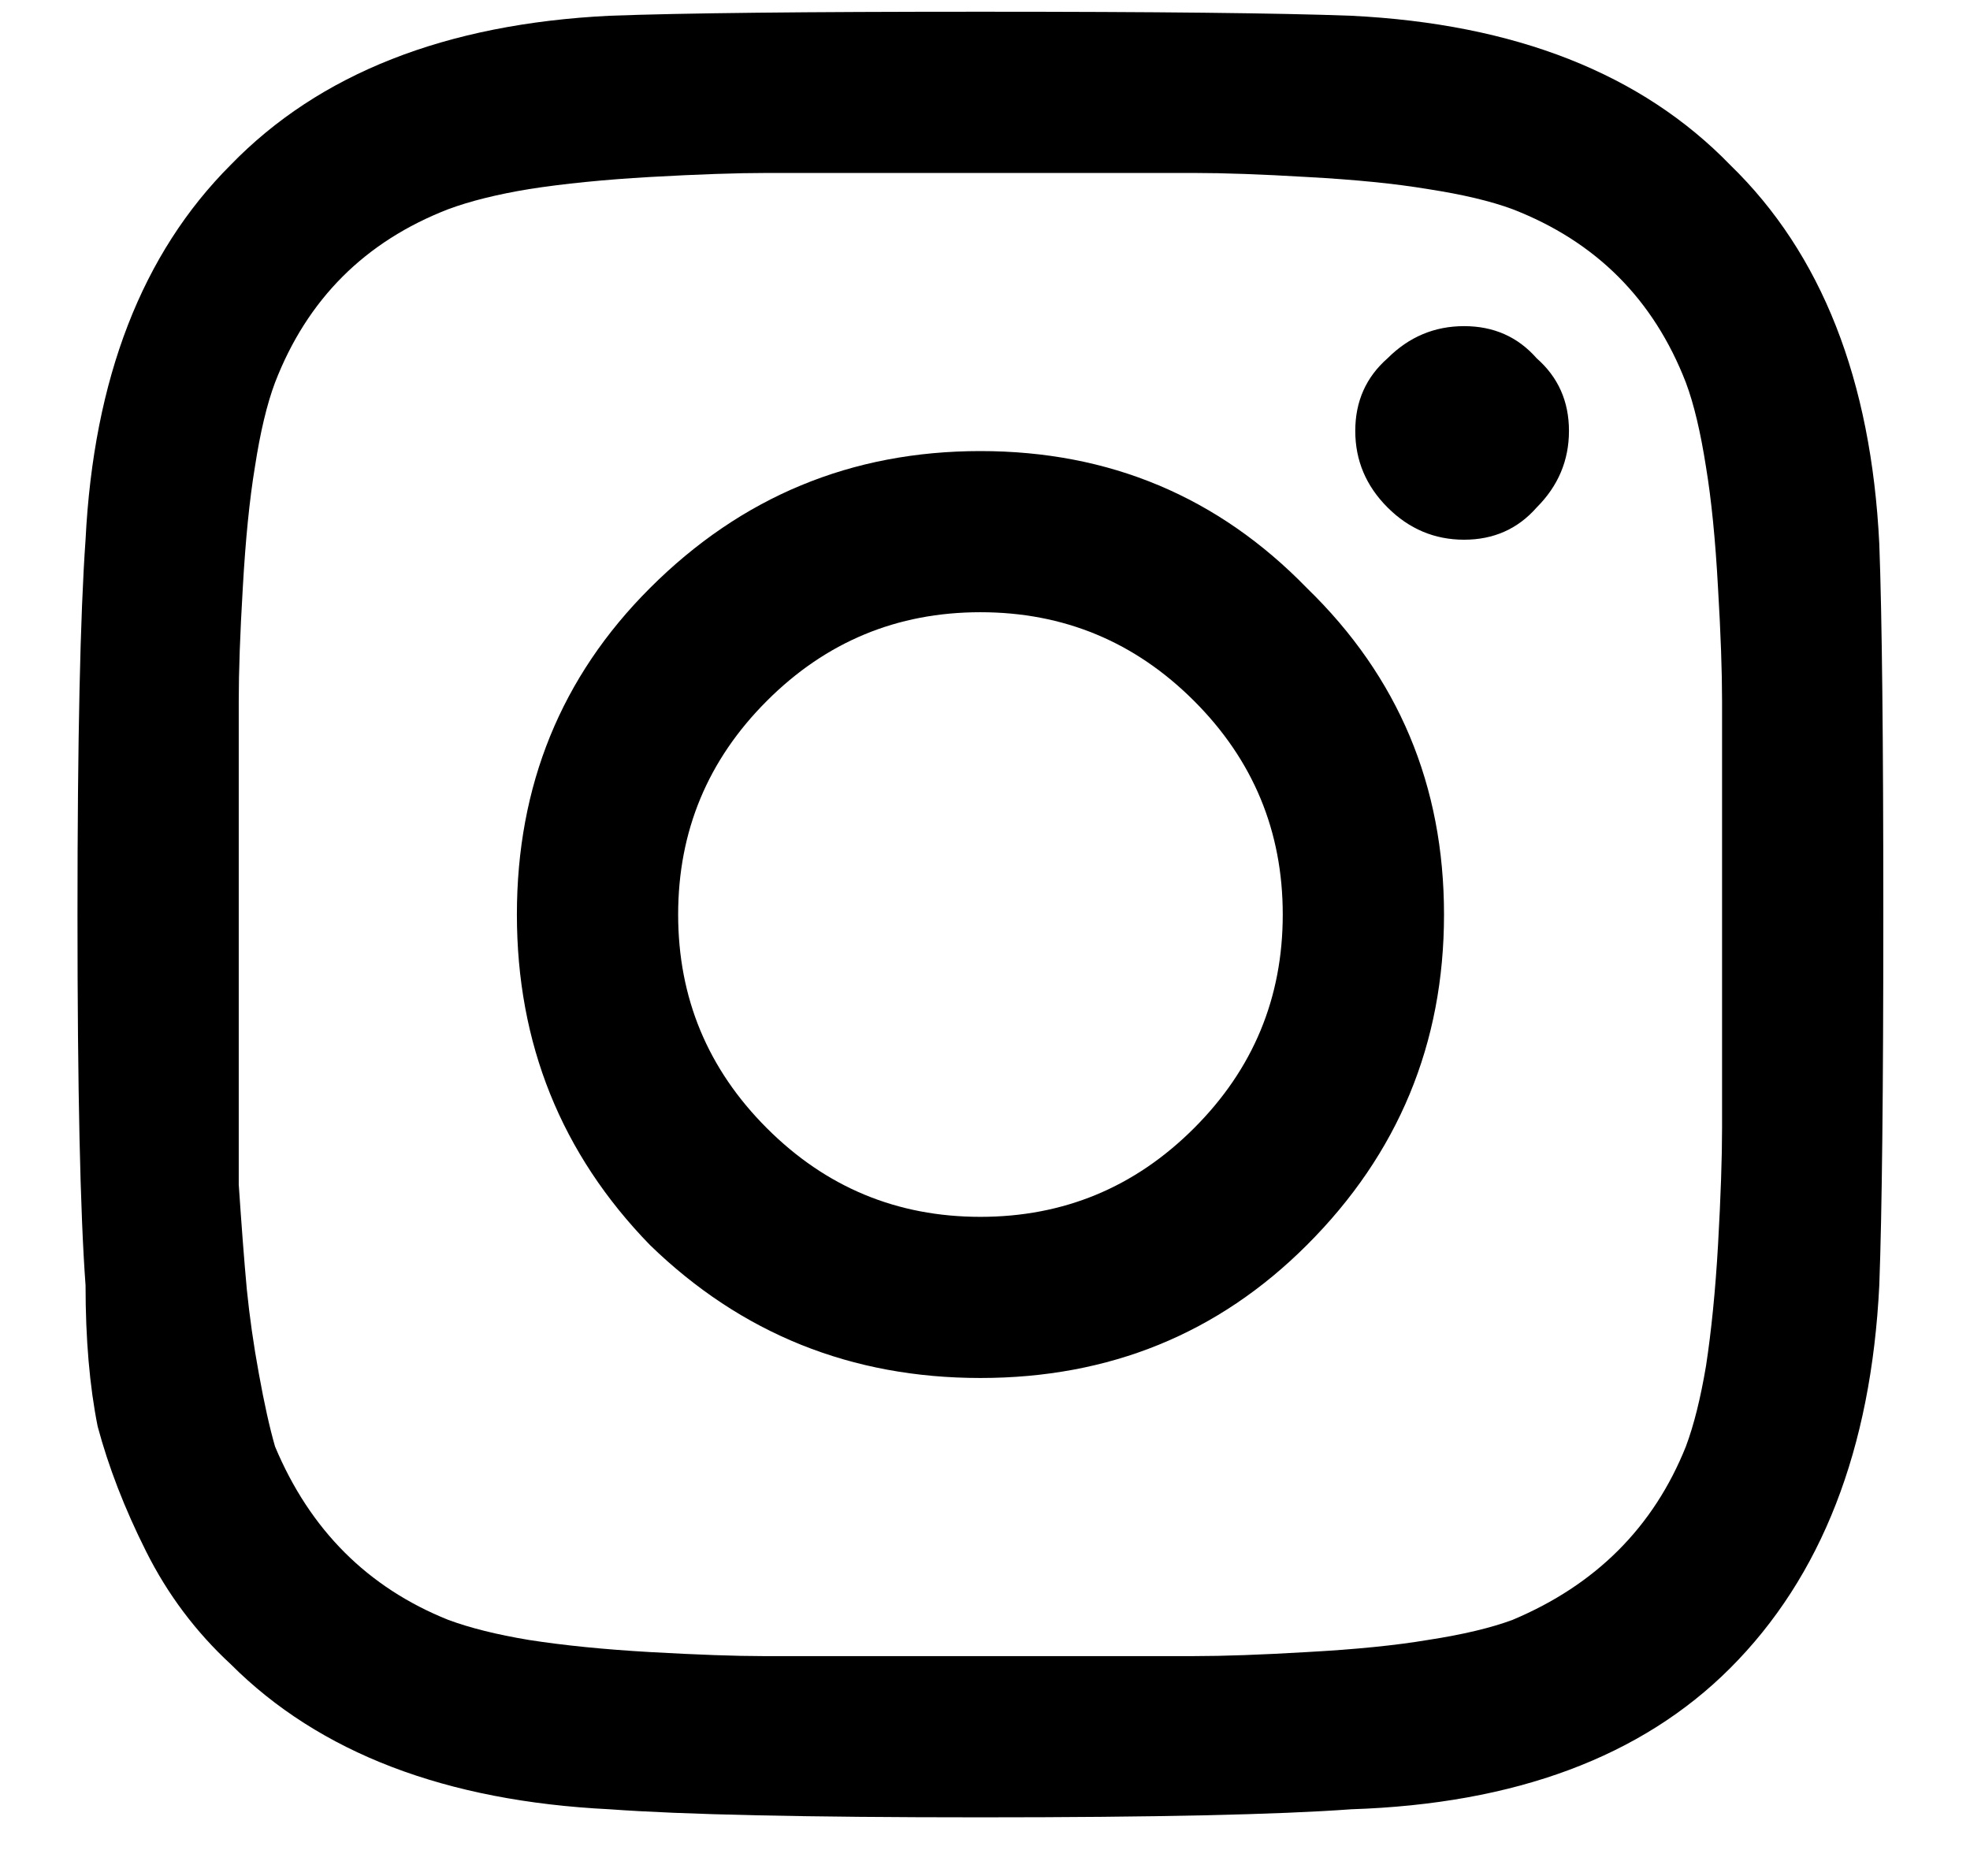 <?xml version="1.0" encoding="UTF-8"?>
<svg xmlns="http://www.w3.org/2000/svg" aria-hidden="true" tabindex="-1" viewBox="0 0 21 20">
  <path d="M6.928 6.27C7.902 5.296 9.076 4.809 10.451 4.809C11.826 4.809 12.986 5.296 13.932 6.27C14.906 7.215 15.393 8.375 15.393 9.75C15.393 11.125 14.906 12.3 13.932 13.273C12.986 14.219 11.826 14.691 10.451 14.691C9.076 14.691 7.902 14.219 6.928 13.273C5.982 12.3 5.51 11.125 5.51 9.75C5.51 8.375 5.982 7.215 6.928 6.27ZM8.174 12.027C8.804 12.658 9.563 12.973 10.451 12.973C11.339 12.973 12.098 12.658 12.729 12.027C13.359 11.397 13.674 10.638 13.674 9.75C13.674 8.862 13.359 8.103 12.729 7.473C12.098 6.842 11.339 6.527 10.451 6.527C9.563 6.527 8.804 6.842 8.174 7.473C7.544 8.103 7.229 8.862 7.229 9.75C7.229 10.638 7.544 11.397 8.174 12.027ZM16.381 3.82C16.61 4.021 16.725 4.279 16.725 4.594C16.725 4.909 16.61 5.181 16.381 5.41C16.18 5.639 15.922 5.754 15.607 5.754C15.292 5.754 15.02 5.639 14.791 5.41C14.562 5.181 14.447 4.909 14.447 4.594C14.447 4.279 14.562 4.021 14.791 3.82C15.02 3.591 15.292 3.477 15.607 3.477C15.922 3.477 16.18 3.591 16.381 3.82ZM20.033 5.797C20.062 6.57 20.076 7.888 20.076 9.75C20.076 11.612 20.062 12.93 20.033 13.703C19.947 15.45 19.417 16.811 18.443 17.785C17.498 18.73 16.152 19.232 14.404 19.289C13.631 19.346 12.313 19.375 10.451 19.375C8.589 19.375 7.271 19.346 6.498 19.289C4.751 19.203 3.404 18.688 2.459 17.742C2.087 17.398 1.786 16.997 1.557 16.539C1.327 16.081 1.156 15.637 1.041 15.207C0.955 14.777 0.912 14.276 0.912 13.703C0.855 12.93 0.826 11.612 0.826 9.75C0.826 7.888 0.855 6.556 0.912 5.754C0.998 4.035 1.514 2.703 2.459 1.758C3.404 0.784 4.751 0.254 6.498 0.168C7.271 0.139 8.589 0.125 10.451 0.125C12.313 0.125 13.631 0.139 14.404 0.168C16.152 0.254 17.498 0.784 18.443 1.758C19.417 2.703 19.947 4.049 20.033 5.797ZM17.971 15.422C18.057 15.193 18.128 14.906 18.186 14.562C18.243 14.19 18.286 13.76 18.314 13.273C18.343 12.758 18.357 12.342 18.357 12.027C18.357 11.712 18.357 11.268 18.357 10.695C18.357 10.122 18.357 9.807 18.357 9.75C18.357 9.664 18.357 9.349 18.357 8.805C18.357 8.232 18.357 7.788 18.357 7.473C18.357 7.158 18.343 6.757 18.314 6.27C18.286 5.754 18.243 5.324 18.186 4.98C18.128 4.608 18.057 4.307 17.971 4.078C17.627 3.19 17.011 2.574 16.123 2.23C15.894 2.145 15.593 2.073 15.221 2.016C14.877 1.958 14.447 1.915 13.932 1.887C13.445 1.858 13.044 1.844 12.729 1.844C12.442 1.844 11.998 1.844 11.396 1.844C10.824 1.844 10.508 1.844 10.451 1.844C10.394 1.844 10.079 1.844 9.506 1.844C8.933 1.844 8.489 1.844 8.174 1.844C7.859 1.844 7.443 1.858 6.928 1.887C6.441 1.915 6.011 1.958 5.639 2.016C5.295 2.073 5.008 2.145 4.779 2.23C3.891 2.574 3.275 3.19 2.932 4.078C2.846 4.307 2.774 4.608 2.717 4.98C2.66 5.324 2.617 5.754 2.588 6.27C2.559 6.757 2.545 7.158 2.545 7.473C2.545 7.759 2.545 8.203 2.545 8.805C2.545 9.378 2.545 9.693 2.545 9.75C2.545 9.865 2.545 10.137 2.545 10.566C2.545 10.967 2.545 11.311 2.545 11.598C2.545 11.855 2.545 12.199 2.545 12.629C2.574 13.059 2.602 13.431 2.631 13.746C2.66 14.033 2.702 14.333 2.76 14.648C2.817 14.963 2.874 15.221 2.932 15.422C3.304 16.31 3.92 16.926 4.779 17.27C5.008 17.355 5.295 17.427 5.639 17.484C6.011 17.542 6.441 17.585 6.928 17.613C7.443 17.642 7.844 17.656 8.131 17.656C8.446 17.656 8.89 17.656 9.463 17.656C10.065 17.656 10.394 17.656 10.451 17.656C10.537 17.656 10.852 17.656 11.396 17.656C11.969 17.656 12.413 17.656 12.729 17.656C13.044 17.656 13.445 17.642 13.932 17.613C14.447 17.585 14.877 17.542 15.221 17.484C15.593 17.427 15.894 17.355 16.123 17.27C17.011 16.897 17.627 16.281 17.971 15.422Z"></path>
</svg>
